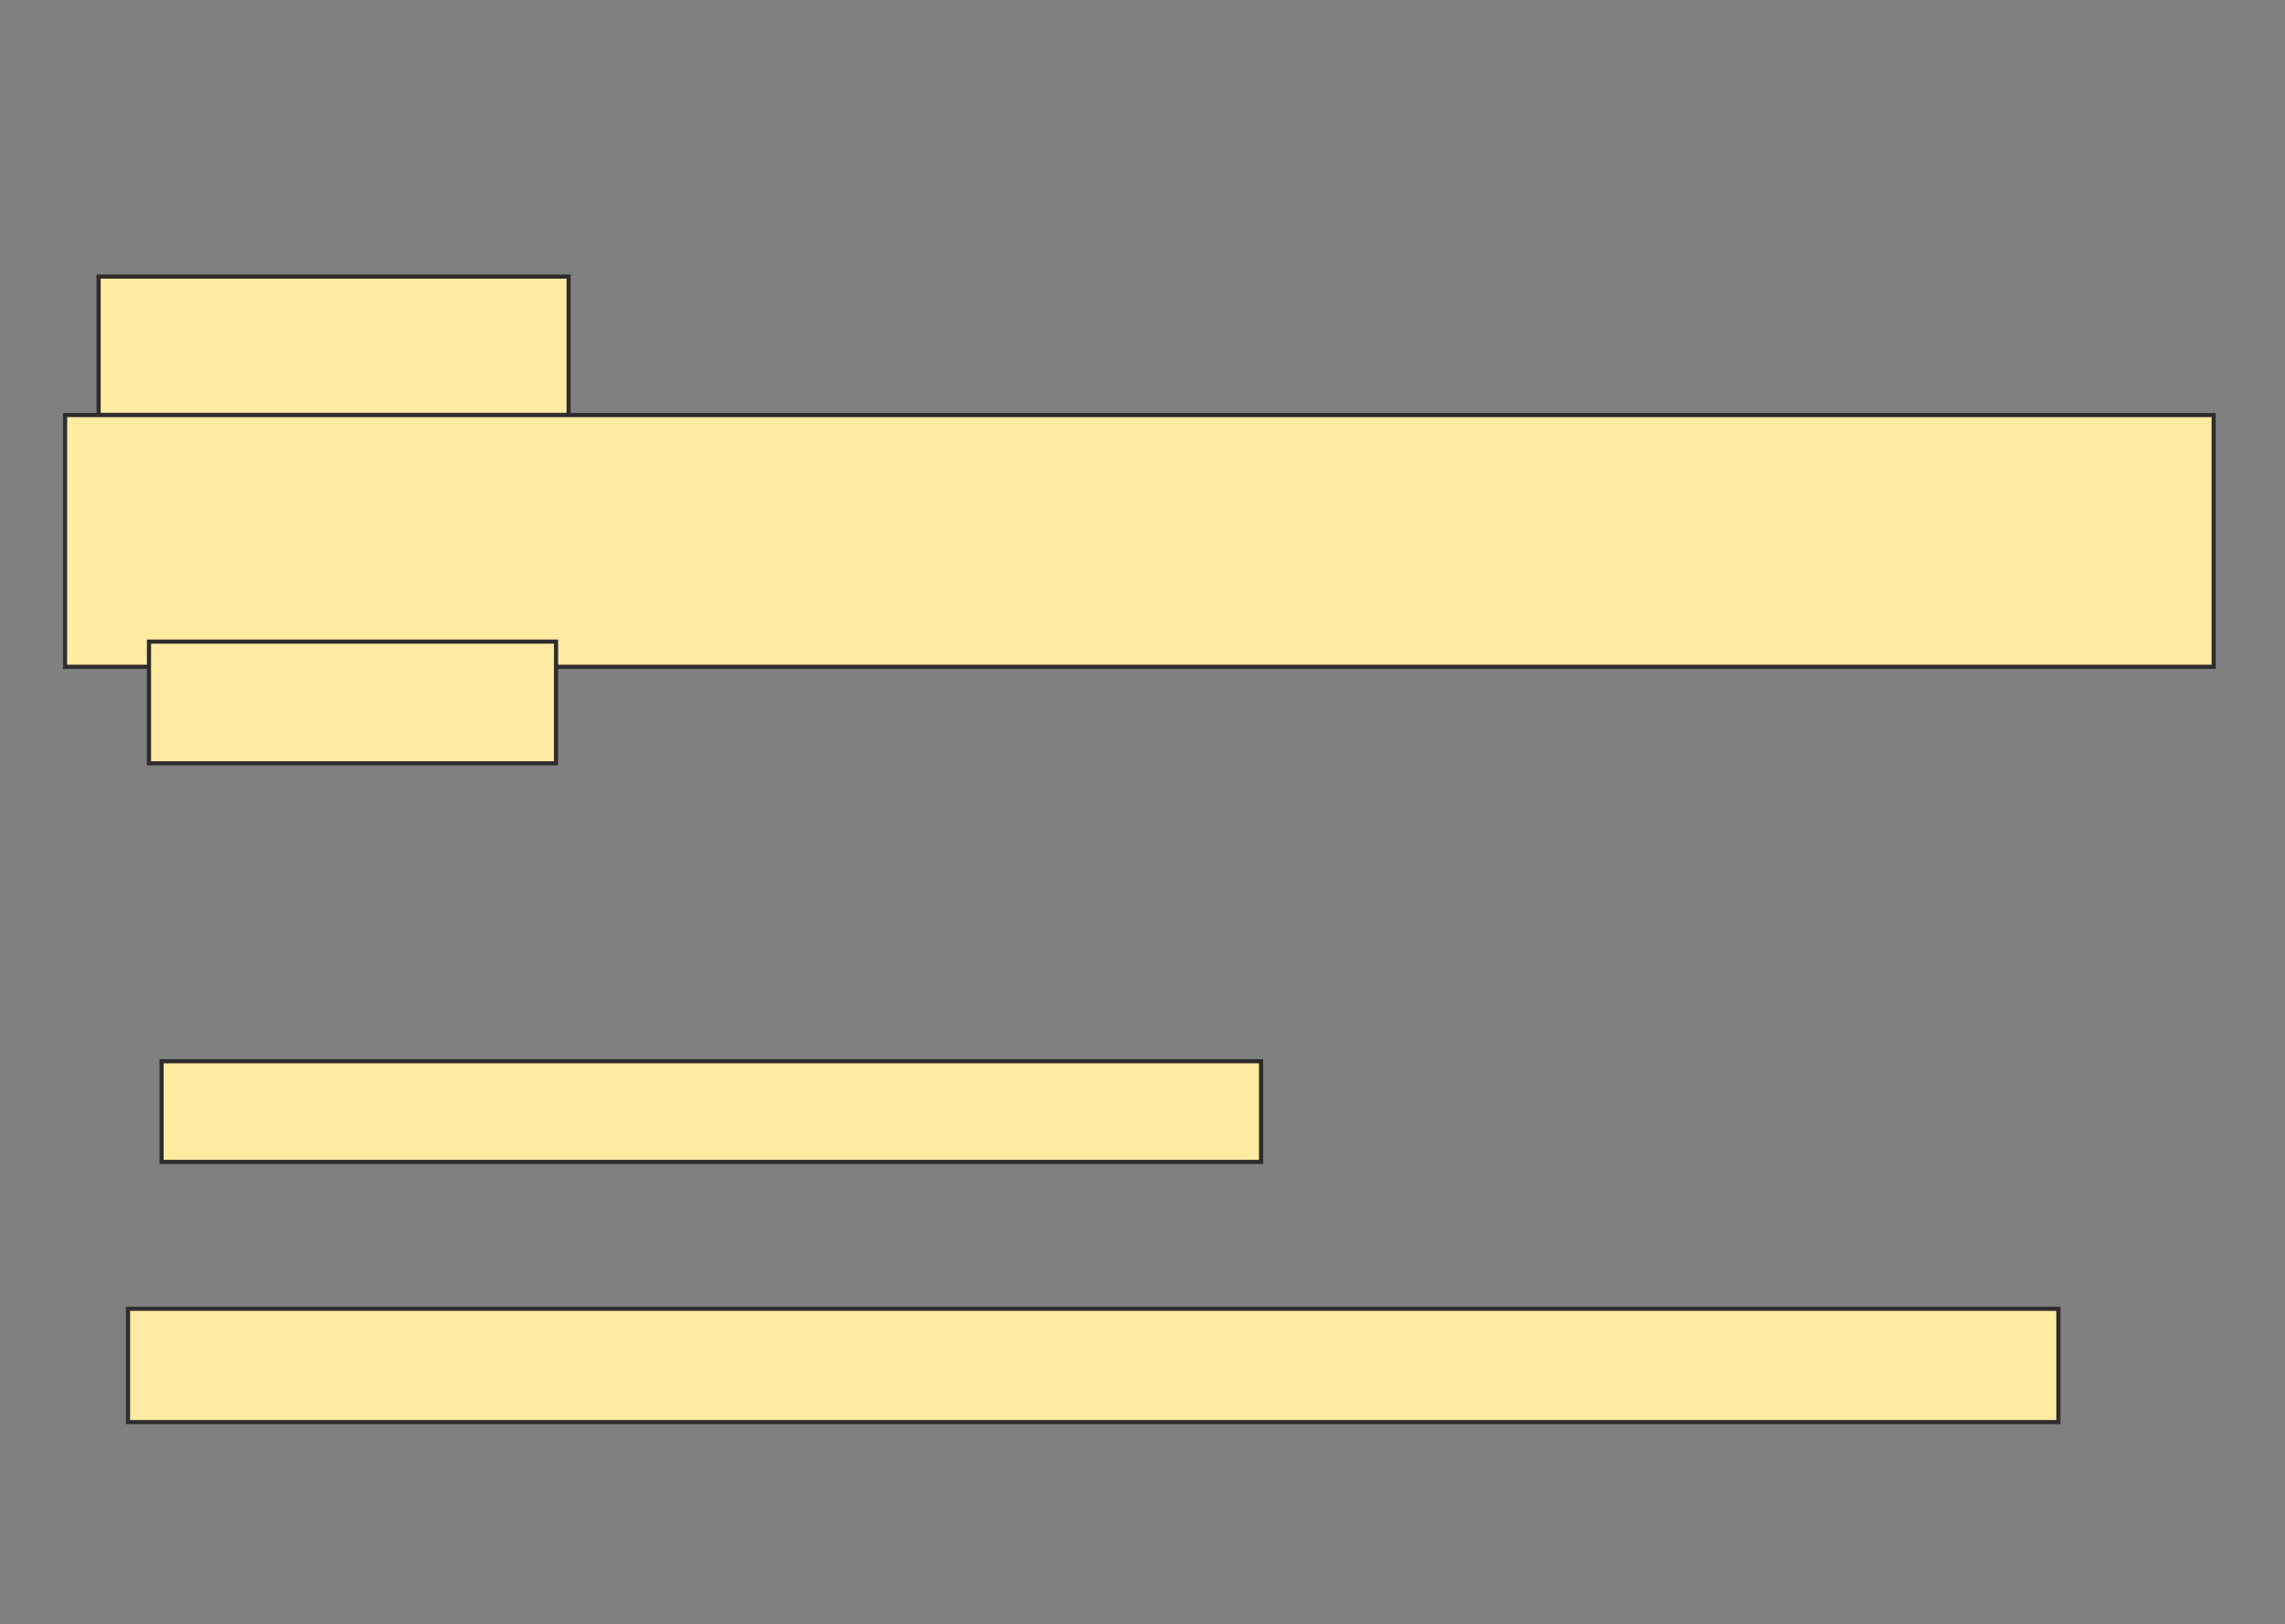 <svg height="391" width="550" xmlns="http://www.w3.org/2000/svg">
 <rect width="100%" height="100%" fill="#808080" stroke="none"/>
 <!-- Created with Image Occlusion Enhanced -->
 <g>
  <title>Labels</title>
 </g>
 <g>
  <title>Masks</title>
  <rect fill="#FFEBA2" height="33.333" id="d720629683ef4f59ad50edc1ace5380a-oa-1" stroke="#2D2D2D" width="113.131" x="23.737" y="66.576"/>
  <rect fill="#FFEBA2" height="60.606" id="d720629683ef4f59ad50edc1ace5380a-oa-2" stroke="#2D2D2D" width="517.172" x="15.657" y="99.909"/>
  <rect fill="#FFEBA2" height="29.293" id="d720629683ef4f59ad50edc1ace5380a-oa-3" stroke="#2D2D2D" width="97.98" x="35.859" y="154.455"/>
  <rect fill="#FFEBA2" height="24.242" id="d720629683ef4f59ad50edc1ace5380a-oa-4" stroke="#2D2D2D" width="264.646" x="38.889" y="255.465"/>
  <rect fill="#FFEBA2" height="27.273" id="d720629683ef4f59ad50edc1ace5380a-oa-5" stroke="#2D2D2D" width="464.646" x="30.808" y="315.061"/>
 </g>
</svg>